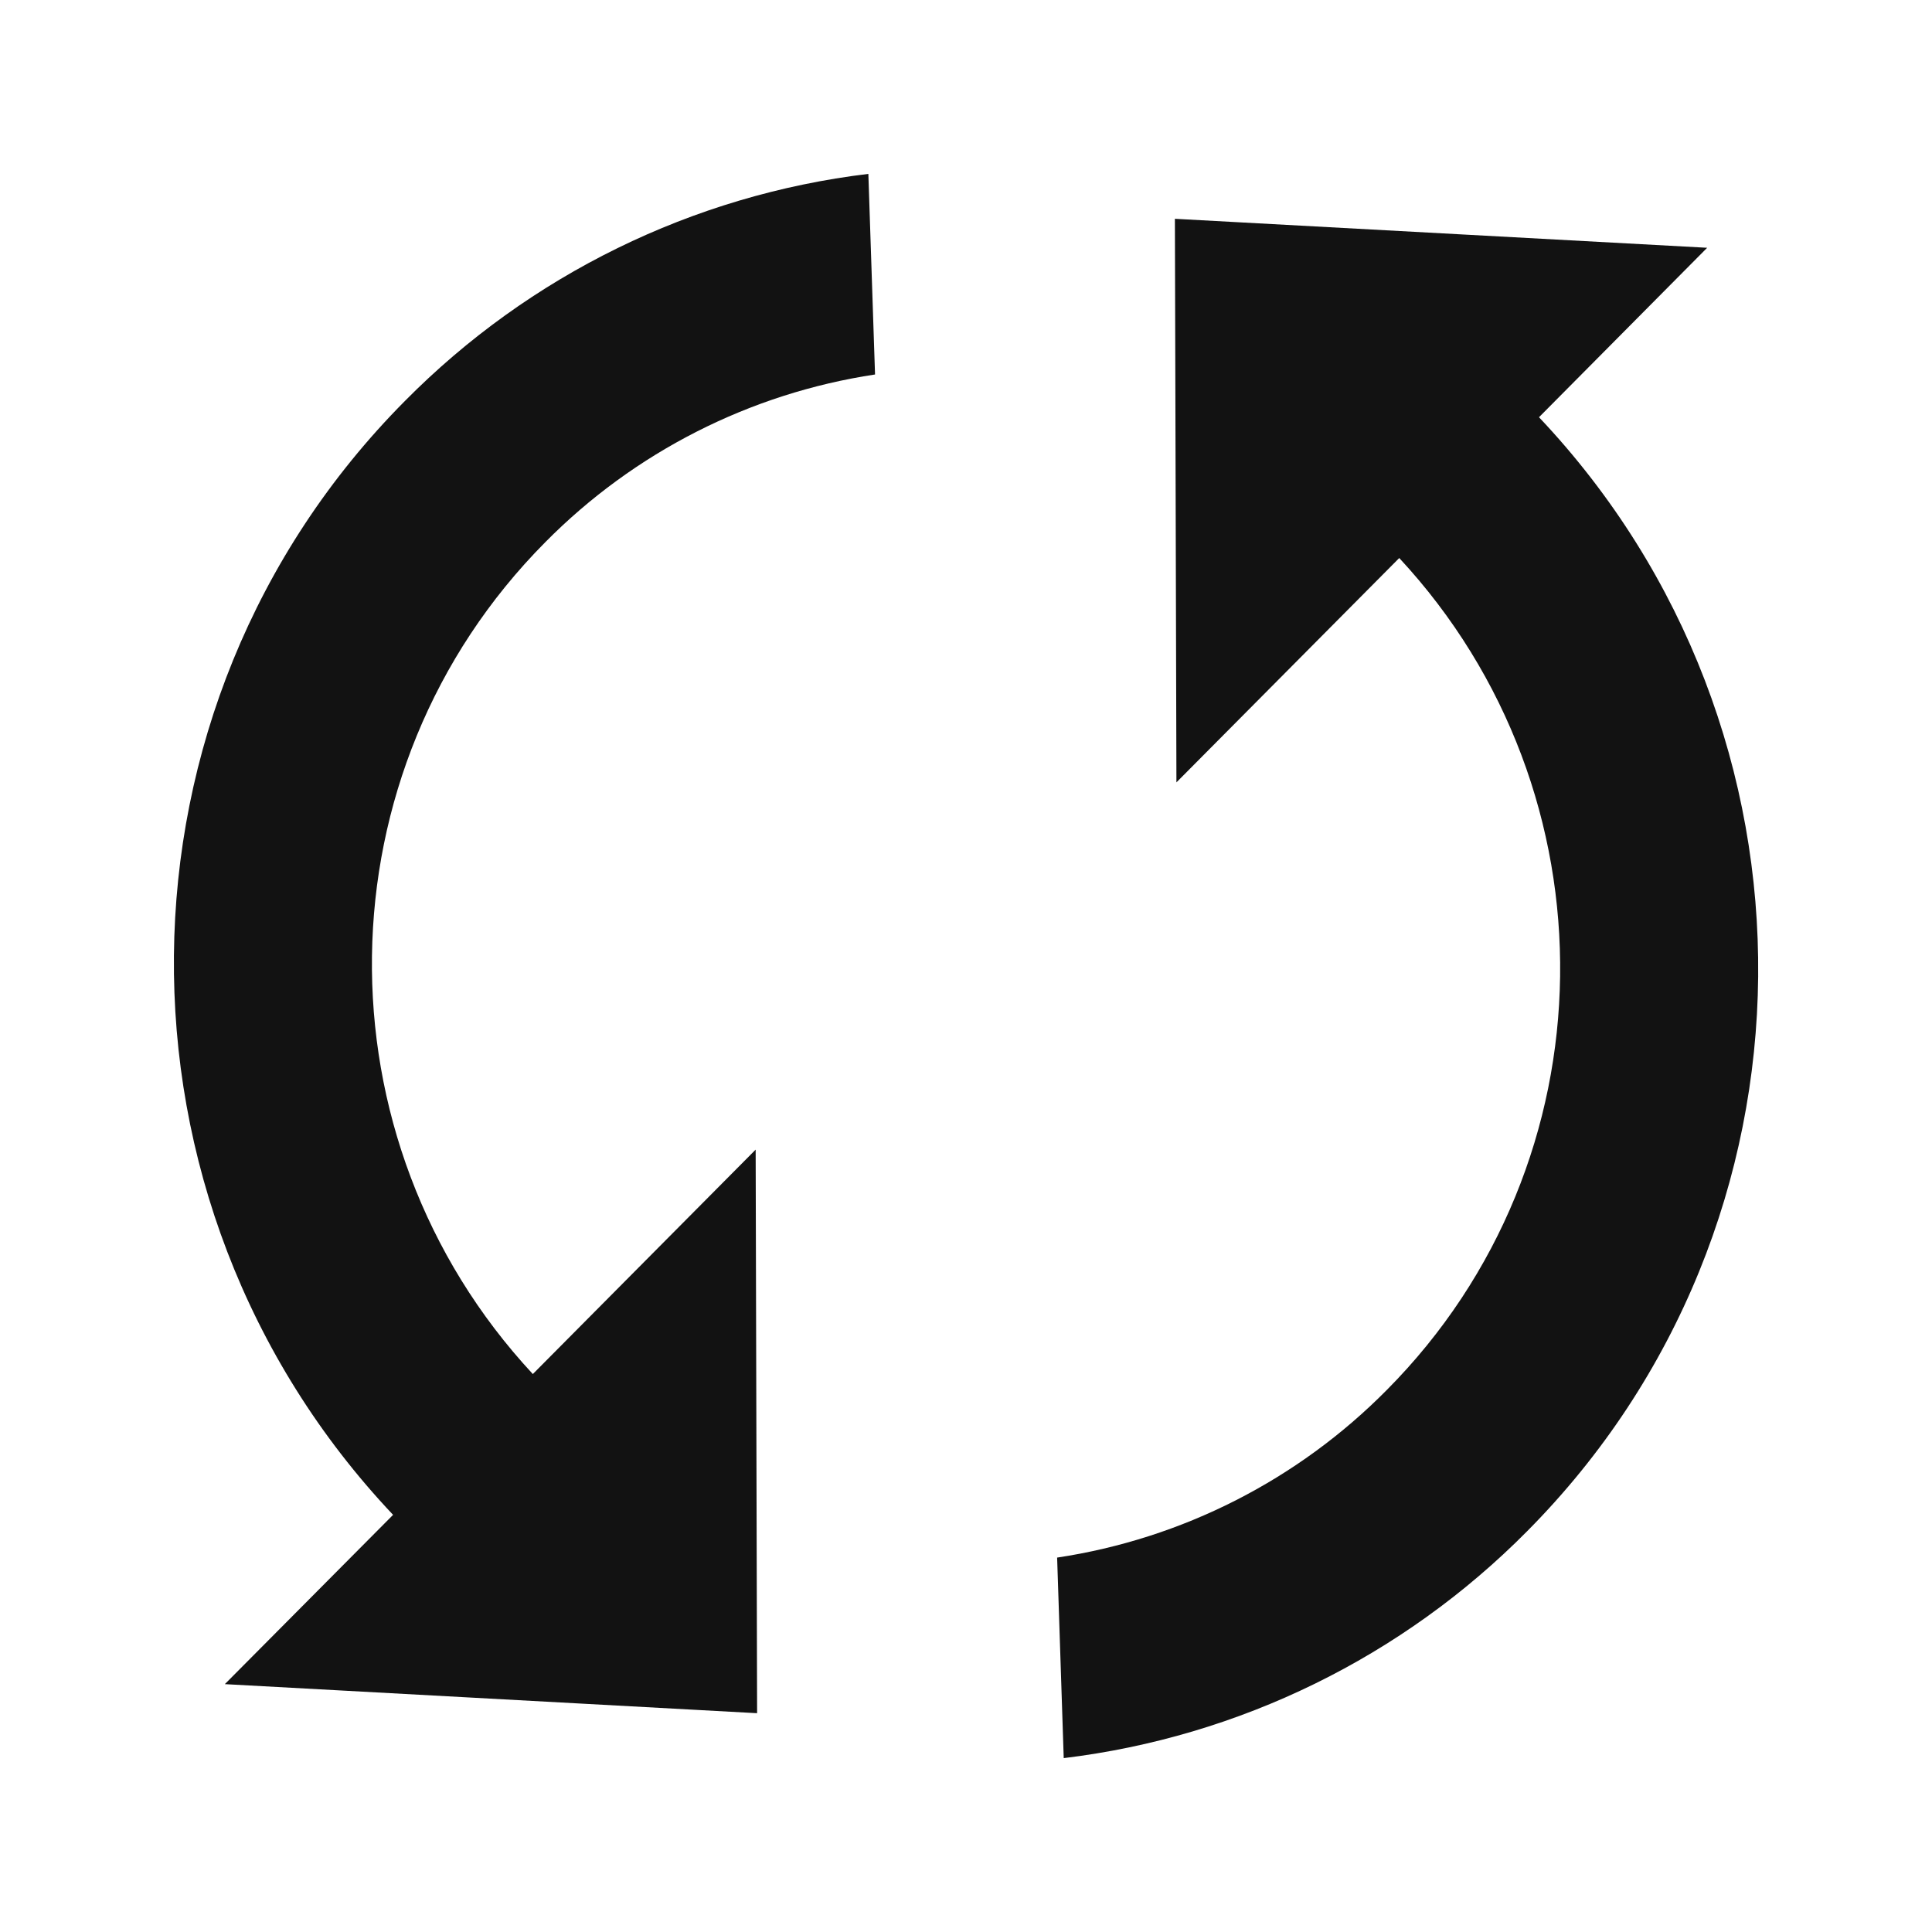 <svg width="24" height="24" viewBox="0 0 24 24" fill="none" xmlns="http://www.w3.org/2000/svg">
<path d="M6.619 17.069C3.905 14.15 3.953 9.576 6.773 6.736C7.878 5.618 9.315 4.887 10.87 4.652L10.787 2.16C8.604 2.423 6.576 3.418 5.03 4.981C1.251 8.785 1.206 14.928 4.883 18.818L2.793 20.921L9.405 21.282L9.387 14.281L6.619 17.069ZM14.595 2.718L14.614 9.719L17.382 6.932C20.096 9.853 20.048 14.428 17.228 17.266C16.123 18.384 14.686 19.115 13.132 19.349L13.214 21.84C15.397 21.576 17.426 20.582 18.972 19.02C22.75 15.214 22.795 9.071 19.118 5.183L21.207 3.078L14.595 2.718Z" fill="#121212"/>
</svg>
